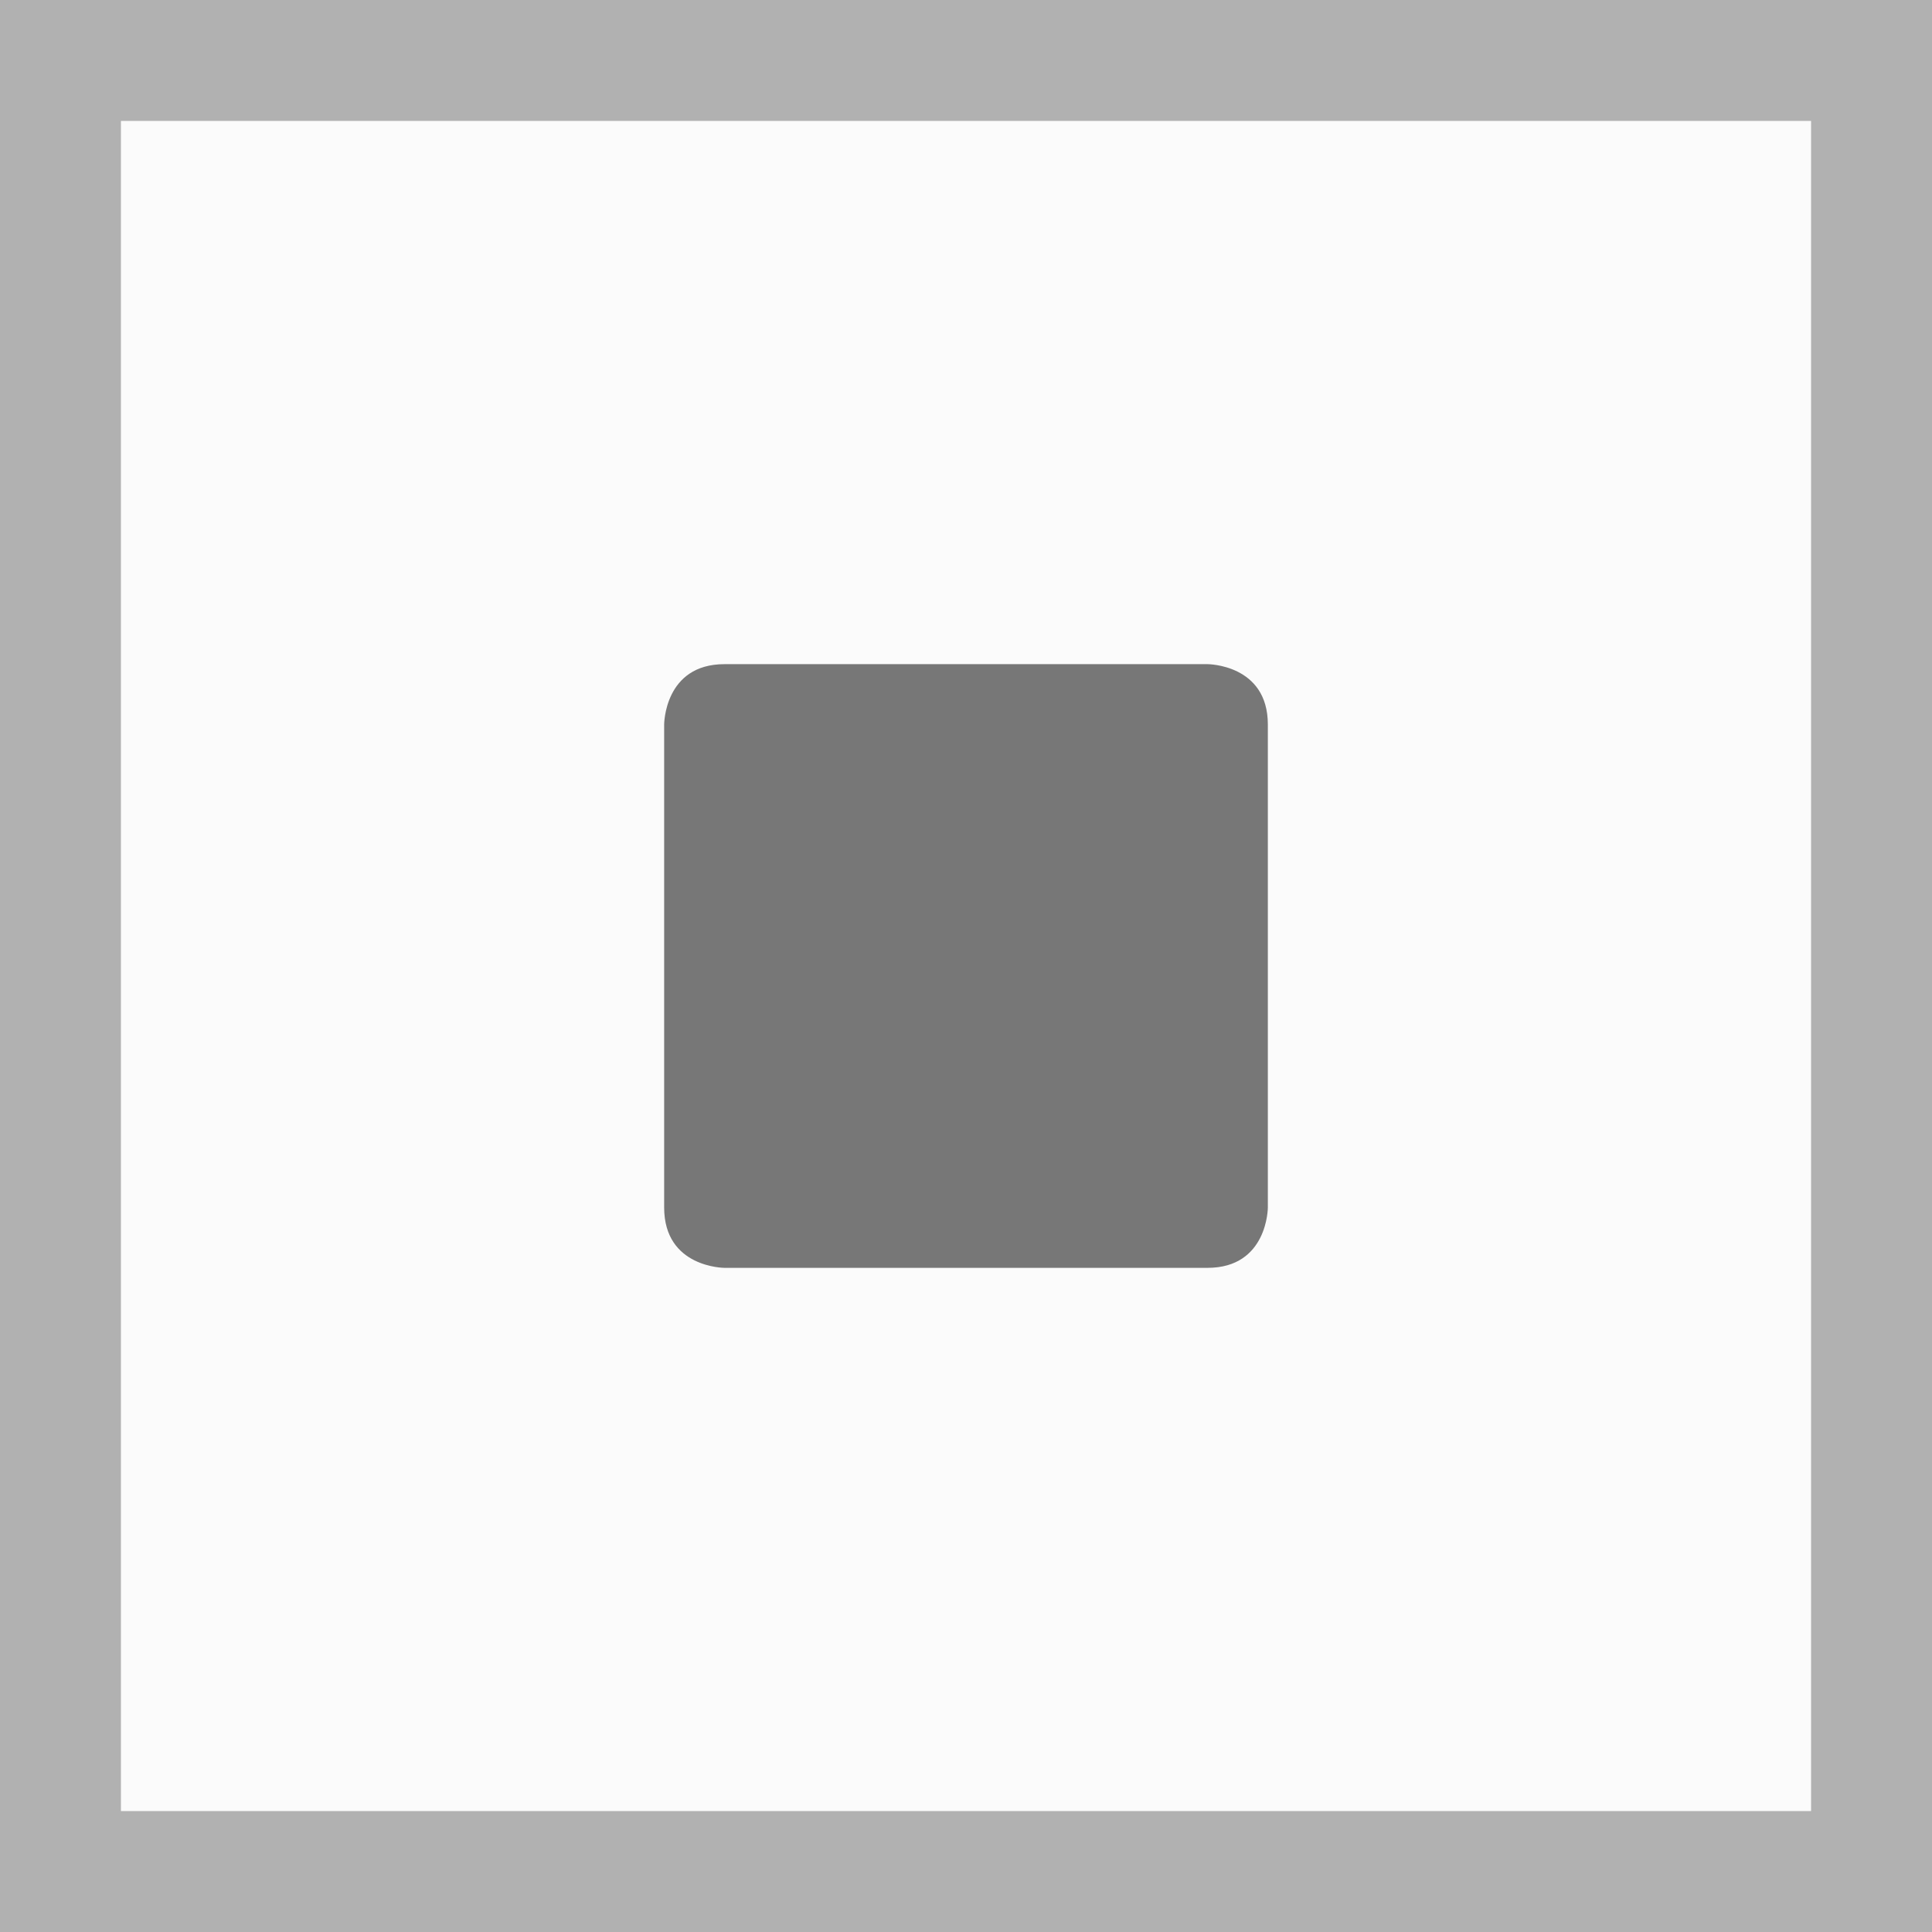<?xml version="1.0" encoding="UTF-8" standalone="no"?>
<!-- Created with Inkscape (http://www.inkscape.org/) -->

<svg
   xmlns:dc="http://purl.org/dc/elements/1.1/"
   xmlns:cc="http://creativecommons.org/ns#"
   xmlns:rdf="http://www.w3.org/1999/02/22-rdf-syntax-ns#"
   xmlns:svg="http://www.w3.org/2000/svg"
   xmlns="http://www.w3.org/2000/svg"
   xmlns:sodipodi="http://sodipodi.sourceforge.net/DTD/sodipodi-0.dtd"
   xmlns:inkscape="http://www.inkscape.org/namespaces/inkscape"
   width="64"
   height="64"
   viewBox="0 0 16.933 16.933"
   version="1.1"
   id="svg8"
   inkscape:version="0.92.4 (5da689c313, 2019-01-14)"
   sodipodi:docname="A0D.svg">
  <rect x="0" y="0" width="16.933" height="16.933" fill="#333333" stroke="none"/>
  <defs
     id="defs2" />
  <sodipodi:namedview
     id="base"
     pagecolor="#ffffff"
     bordercolor="#666666"
     borderopacity="1.0"
     inkscape:pageopacity="0.0"
     inkscape:pageshadow="2"
     inkscape:zoom="7.6034703"
     inkscape:cx="67.662555"
     inkscape:cy="35.839503"
     inkscape:document-units="px"
     inkscape:current-layer="layer1"
     showgrid="true"
     units="px"
     inkscape:window-width="2273"
     inkscape:window-height="1138"
     inkscape:window-x="108"
     inkscape:window-y="103"
     inkscape:window-maximized="0"
     showguides="false">
    <inkscape:grid
       type="xygrid"
       id="grid4518" />
  </sodipodi:namedview>
  <g
     inkscape:label="Layer 1"
     inkscape:groupmode="layer"
     id="layer1"
     transform="translate(0,-280.067)"
     style="opacity:0.98">
    <rect
       style="opacity:1;fill:#b4b4b4;fill-opacity:1;fill-rule:nonzero;stroke:none;stroke-width:1.129;stroke-linecap:round;stroke-linejoin:miter;stroke-miterlimit:4;stroke-dasharray:none;stroke-dashoffset:0;stroke-opacity:1;paint-order:fill markers stroke"
       id="rect824"
       width="1.058"
       height="16.933"
       x="-1.7763568e-15"
       y="280.067" />
    <rect
       y="280.067"
       x="15.875"
       height="16.933"
       width="1.058"
       id="rect831"
       style="opacity:1;fill:#b4b4b4;fill-opacity:1;fill-rule:nonzero;stroke:none;stroke-width:1.129;stroke-linecap:round;stroke-linejoin:miter;stroke-miterlimit:4;stroke-dasharray:none;stroke-dashoffset:0;stroke-opacity:1;paint-order:fill markers stroke" />
    <rect
       y="-16.933"
       x="280.067"
       height="16.933"
       width="1.058"
       id="rect833"
       style="opacity:1;fill:#b4b4b4;fill-opacity:1;fill-rule:nonzero;stroke:none;stroke-width:1.129;stroke-linecap:round;stroke-linejoin:miter;stroke-miterlimit:4;stroke-dasharray:none;stroke-dashoffset:0;stroke-opacity:1;paint-order:fill markers stroke"
       transform="rotate(90)" />
    <rect
       transform="rotate(90)"
       style="opacity:1;fill:#b4b4b4;fill-opacity:1;fill-rule:nonzero;stroke:none;stroke-width:1.129;stroke-linecap:round;stroke-linejoin:miter;stroke-miterlimit:4;stroke-dasharray:none;stroke-dashoffset:0;stroke-opacity:1;paint-order:fill markers stroke"
       id="rect835"
       width="1.058"
       height="16.933"
       x="295.942"
       y="-16.933" />
    <rect
       style="opacity:1;fill:#ffffff;fill-opacity:1;fill-rule:nonzero;stroke:none;stroke-width:0.176;stroke-linecap:round;stroke-linejoin:miter;stroke-miterlimit:4;stroke-dasharray:none;stroke-dashoffset:0;stroke-opacity:1;paint-order:fill markers stroke"
       id="rect837"
       width="14.817"
       height="14.817"
       x="1.058"
       y="281.125" />
    <path
       style="fill:#787878;stroke:none;stroke-width:0.265px;stroke-linecap:butt;stroke-linejoin:miter;stroke-opacity:1;fill-opacity:1"
       d="m 5.821,286.417 c 0,0 0,-0.529 0.529,-0.529 0.529,0 4.233,0 4.233,0 0,0 0.529,0 0.529,0.529 0,0.529 0,4.233 0,4.233 0,0 0,0.529 -0.529,0.529 -0.529,0 -4.233,0 -4.233,0 0,0 -0.529,0 -0.529,-0.529 0,-0.529 0,-4.233 0,-4.233"
       id="path843"
       inkscape:connector-curvature="0" />
  </g>
</svg>
